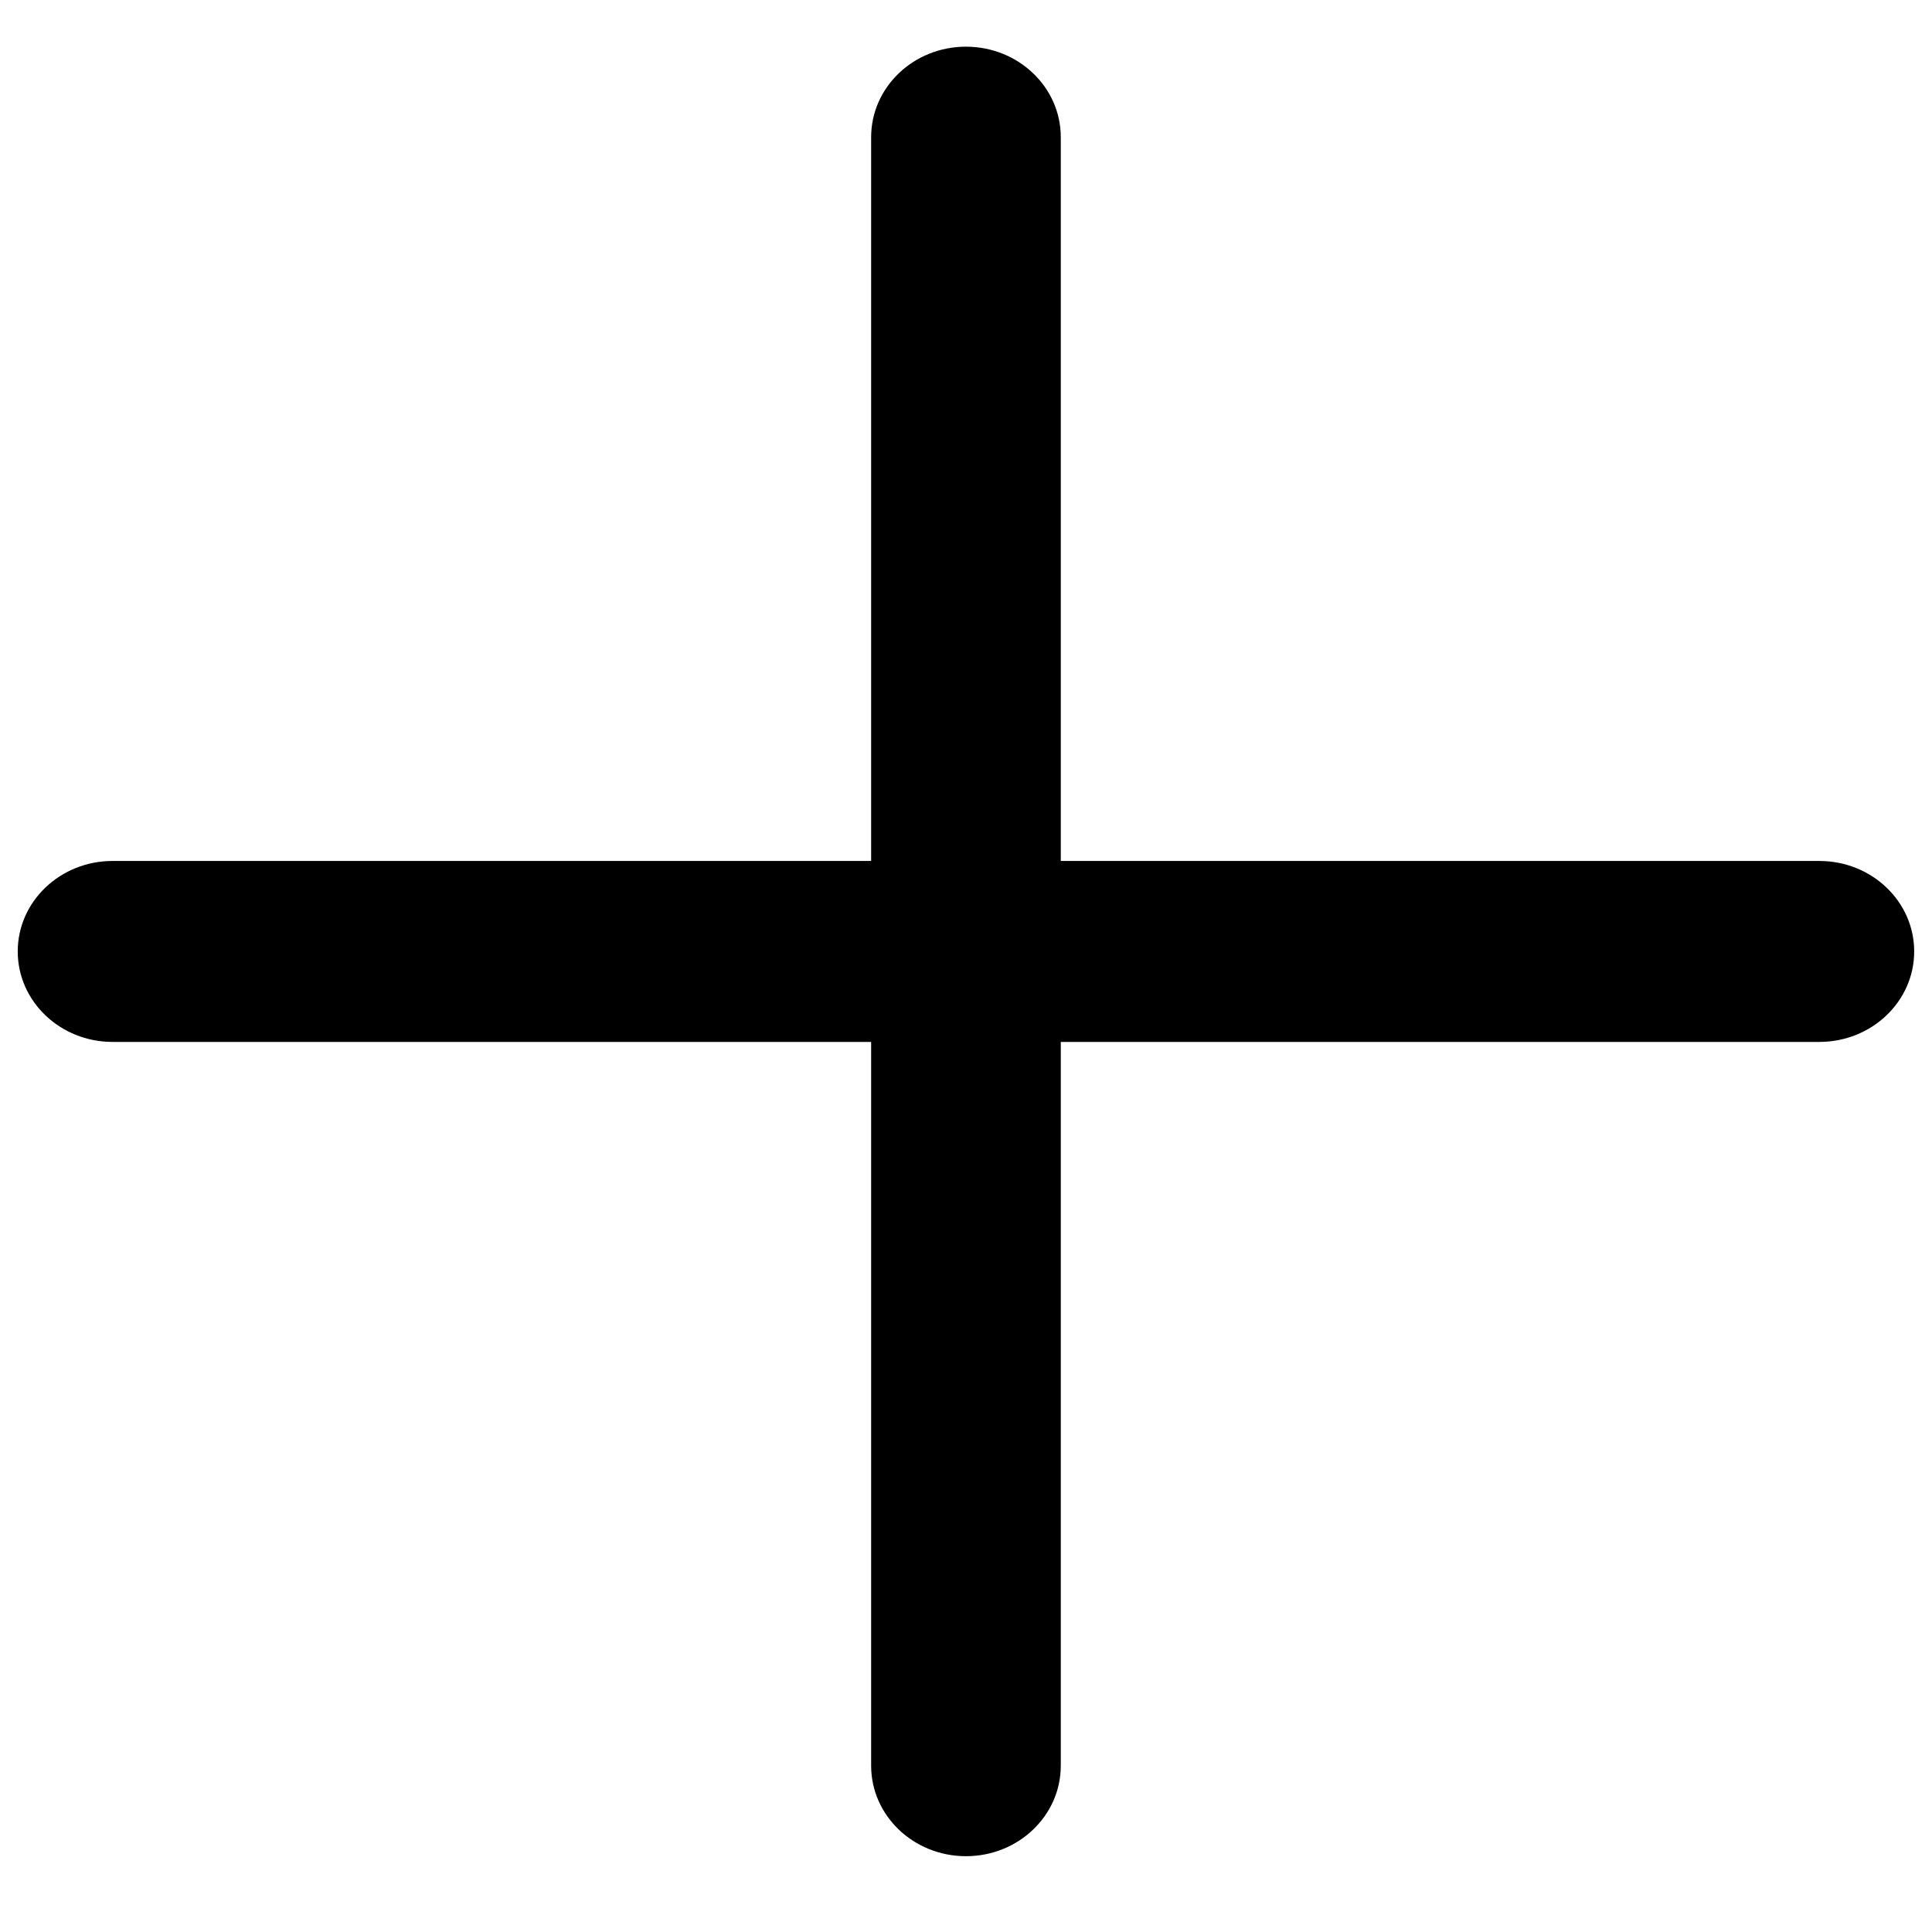 <svg version="1.1" viewBox="0 0 100 100" xmlns="http://www.w3.org/2000/svg">
 <g transform="matrix(1.636 0 0 1.561 -31.802 -1515.5)">
  <path d="m50 1032.4c-1.657 0-3-1.343-3-3v-24h-24c-1.657 0-3-1.343-3-3 0-1.657 1.343-3 3-3h24v-24c0-1.657 1.343-3 3-3 1.657 0 3 1.343 3 3v24h24c1.657 0 3 1.343 3 3 0 1.657-1.343 3-3 3h-24v24c0 1.657-1.343 3-3 3z" color="#000000" overflow="visible" style="text-indent:0;text-transform:none"/>
 </g>
</svg>
